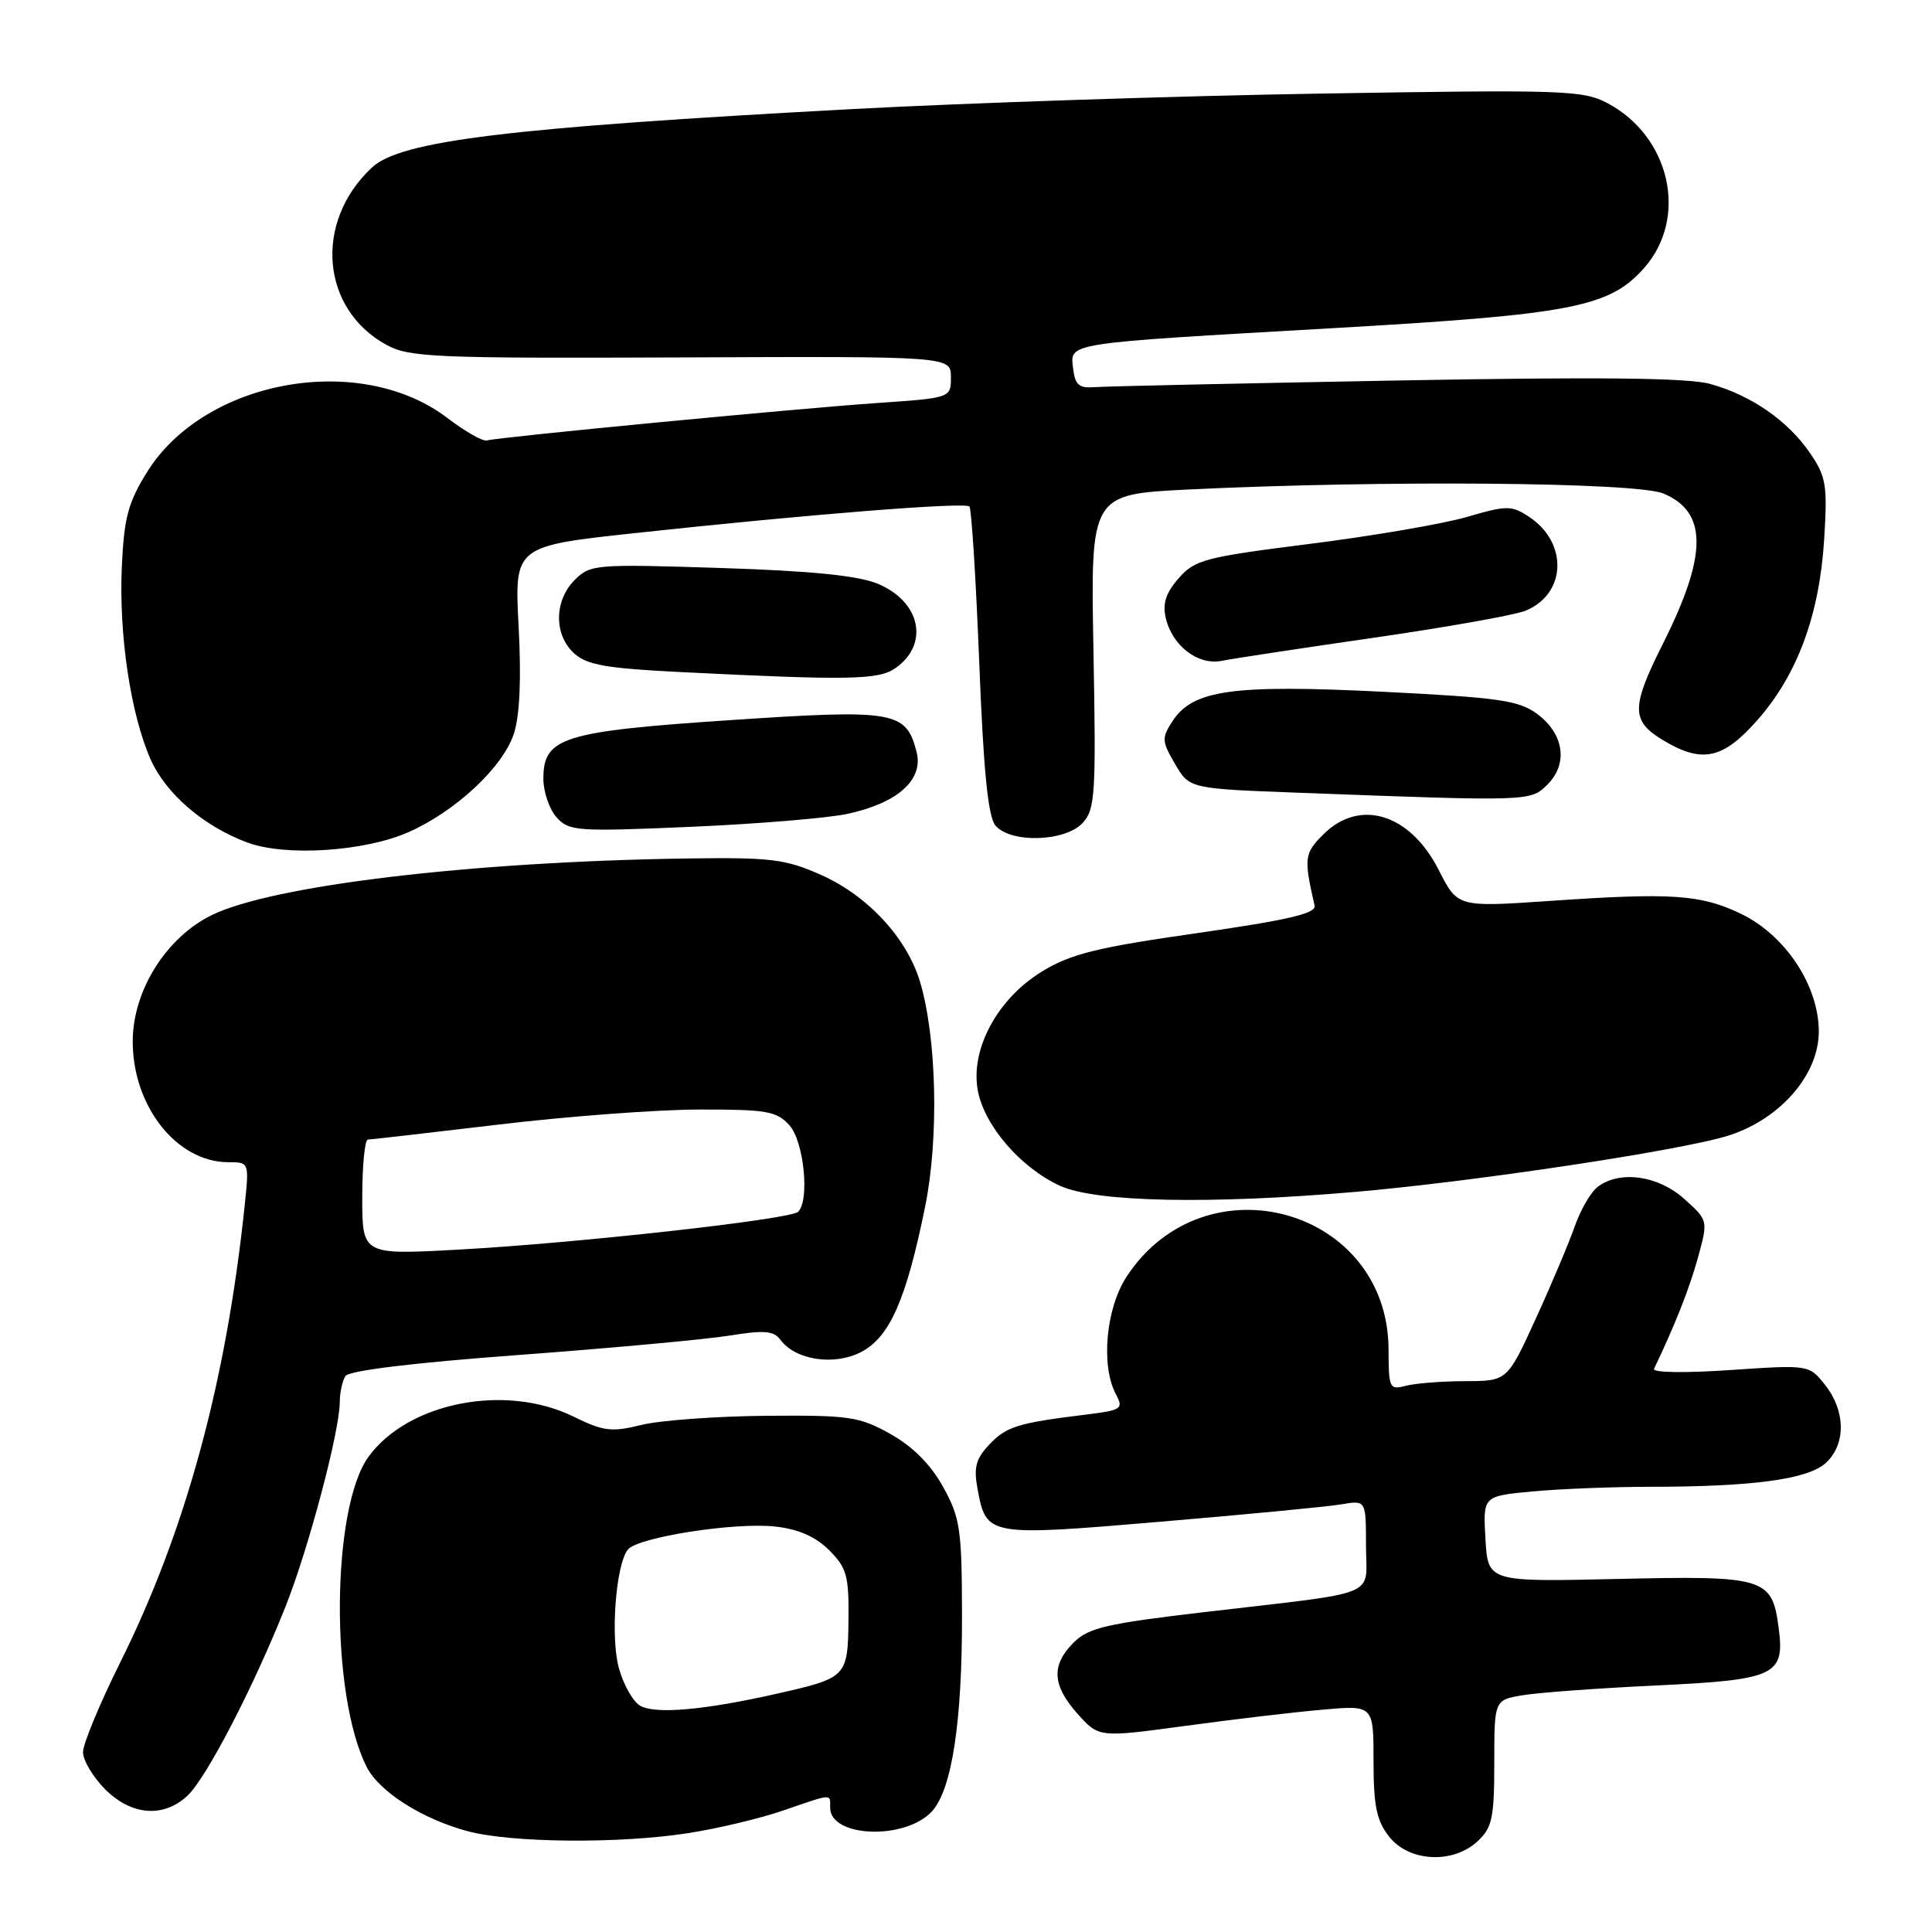 <?xml version="1.0" encoding="UTF-8" standalone="no"?>
<!DOCTYPE svg PUBLIC "-//W3C//DTD SVG 1.1//EN" "http://www.w3.org/Graphics/SVG/1.1/DTD/svg11.dtd" >
<svg xmlns="http://www.w3.org/2000/svg" xmlns:xlink="http://www.w3.org/1999/xlink" version="1.1" viewBox="0 0 256 256">
 <g >
 <path fill="currentColor"
d=" M 195.81 243.96 C 197.72 242.18 198.00 240.87 198.00 233.59 C 198.00 225.26 198.00 225.26 201.75 224.63 C 203.81 224.28 211.73 223.70 219.34 223.34 C 235.35 222.58 236.53 222.02 235.67 215.61 C 234.80 209.06 233.83 208.77 214.33 209.22 C 197.16 209.61 197.16 209.61 196.83 203.92 C 196.50 198.24 196.50 198.24 203.00 197.63 C 206.57 197.29 213.60 197.01 218.60 197.01 C 232.38 197.00 239.61 196.01 241.96 193.82 C 244.60 191.36 244.56 186.98 241.86 183.55 C 239.72 180.83 239.72 180.83 229.23 181.54 C 223.28 181.95 218.93 181.88 219.17 181.38 C 221.97 175.52 223.89 170.64 225.00 166.60 C 226.34 161.70 226.34 161.70 223.16 158.85 C 219.69 155.75 214.65 155.05 211.72 157.25 C 210.80 157.94 209.43 160.30 208.66 162.50 C 207.89 164.70 205.57 170.21 203.49 174.75 C 199.72 183.00 199.72 183.00 194.11 183.01 C 191.02 183.02 187.49 183.30 186.25 183.63 C 184.12 184.20 184.00 183.94 183.99 178.87 C 183.98 160.14 159.76 153.32 149.32 169.10 C 146.54 173.30 145.83 180.94 147.87 184.76 C 148.90 186.69 148.64 186.86 143.74 187.46 C 134.82 188.56 133.32 189.03 131.06 191.44 C 129.29 193.32 129.00 194.46 129.54 197.35 C 130.70 203.55 130.85 203.58 153.83 201.63 C 165.20 200.67 175.96 199.64 177.75 199.33 C 181.00 198.78 181.00 198.78 181.00 204.78 C 181.00 211.80 183.37 210.82 159.52 213.62 C 146.63 215.13 144.22 215.69 142.27 217.64 C 139.26 220.65 139.41 223.31 142.80 227.11 C 145.61 230.24 145.61 230.24 157.05 228.69 C 163.35 227.83 171.54 226.86 175.25 226.54 C 182.00 225.94 182.00 225.94 182.00 233.34 C 182.00 239.30 182.40 241.24 184.07 243.37 C 186.71 246.72 192.53 247.02 195.81 243.96 Z  M 91.18 242.90 C 95.07 242.30 100.74 240.95 103.78 239.90 C 110.42 237.62 110.00 237.65 110.00 239.52 C 110.00 243.51 120.01 243.85 123.51 239.99 C 126.14 237.08 127.50 228.13 127.47 214.00 C 127.45 202.59 127.23 201.11 124.96 197.01 C 123.31 194.04 120.96 191.68 117.99 190.01 C 113.85 187.70 112.56 187.51 101.50 187.60 C 94.90 187.66 87.47 188.20 85.00 188.81 C 81.03 189.79 79.97 189.66 76.00 187.71 C 66.99 183.29 54.12 185.80 48.85 193.00 C 43.88 199.79 43.73 224.62 48.60 234.15 C 50.27 237.42 55.91 241.01 61.95 242.64 C 67.72 244.19 82.02 244.33 91.18 242.90 Z  M 24.83 237.95 C 27.36 235.59 33.68 223.38 37.88 212.76 C 40.92 205.07 44.99 189.71 45.02 185.82 C 45.02 184.55 45.36 182.98 45.77 182.34 C 46.23 181.61 54.69 180.58 68.76 179.54 C 81.00 178.63 93.56 177.48 96.67 176.97 C 101.26 176.23 102.52 176.33 103.41 177.53 C 105.40 180.22 110.50 181.00 114.08 179.16 C 117.89 177.20 120.08 172.22 122.59 159.86 C 124.43 150.78 124.12 137.49 121.91 130.10 C 120.17 124.28 114.98 118.68 108.79 115.93 C 104.07 113.83 102.17 113.60 91.18 113.75 C 62.50 114.16 36.06 117.31 28.01 121.28 C 22.05 124.22 17.66 131.18 17.59 137.81 C 17.50 146.49 23.37 153.99 30.26 154.00 C 33.02 154.00 33.02 154.00 32.42 159.75 C 29.97 183.15 24.59 202.91 15.90 220.34 C 13.21 225.75 11.00 231.07 11.00 232.17 C 11.00 233.26 12.32 235.47 13.92 237.08 C 17.42 240.57 21.64 240.91 24.83 237.95 Z  M 179.50 157.94 C 195.45 156.57 223.34 152.35 229.19 150.42 C 235.98 148.19 241.00 142.36 241.00 136.69 C 241.00 130.62 236.60 123.95 230.72 121.10 C 225.38 118.52 221.55 118.26 205.32 119.38 C 193.14 120.21 193.14 120.21 190.65 115.30 C 186.86 107.81 180.17 105.74 175.34 110.57 C 172.82 113.09 172.75 113.69 174.19 119.99 C 174.43 121.04 170.72 121.90 158.58 123.65 C 145.33 125.54 141.88 126.40 138.08 128.72 C 132.16 132.33 128.54 139.05 129.57 144.53 C 130.45 149.19 135.27 154.76 140.49 157.14 C 145.24 159.29 160.27 159.60 179.50 157.94 Z  M 54.14 110.26 C 60.36 107.51 66.63 101.66 68.08 97.25 C 68.87 94.85 69.09 90.01 68.72 82.99 C 68.16 72.36 68.16 72.36 84.32 70.62 C 107.06 68.16 127.84 66.51 128.45 67.11 C 128.73 67.39 129.31 76.65 129.75 87.68 C 130.31 102.10 130.92 108.19 131.89 109.37 C 133.88 111.77 141.19 111.55 143.48 109.02 C 145.12 107.21 145.24 105.17 144.89 86.27 C 144.50 65.50 144.50 65.50 157.50 64.86 C 183.22 63.61 216.80 63.89 220.40 65.39 C 226.27 67.84 226.26 73.50 220.38 85.23 C 216.14 93.66 216.12 95.50 220.25 98.01 C 225.49 101.21 228.28 100.63 232.88 95.40 C 238.17 89.39 241.08 81.50 241.71 71.50 C 242.16 64.27 241.98 63.17 239.83 60.02 C 236.90 55.74 232.01 52.36 226.60 50.87 C 223.68 50.06 211.74 49.93 185.00 50.42 C 164.38 50.80 146.38 51.19 145.00 51.30 C 142.97 51.46 142.44 51.00 142.19 48.81 C 141.79 45.38 140.89 45.53 176.50 43.49 C 208.34 41.67 213.29 40.71 217.89 35.47 C 223.74 28.81 221.31 18.06 212.98 13.66 C 209.73 11.95 207.18 11.87 175.00 12.40 C 156.03 12.71 128.12 13.64 113.00 14.45 C 67.36 16.90 53.09 18.64 49.28 22.20 C 41.56 29.40 42.51 40.95 51.21 45.70 C 54.22 47.35 57.56 47.49 90.25 47.36 C 126.00 47.21 126.00 47.21 126.00 49.97 C 126.00 52.73 126.00 52.73 116.25 53.40 C 105.25 54.16 66.02 57.93 64.53 58.36 C 63.99 58.52 61.64 57.19 59.30 55.40 C 47.75 46.58 27.14 50.27 19.50 62.53 C 16.97 66.59 16.44 68.57 16.14 75.16 C 15.74 84.10 17.31 94.63 19.95 100.61 C 21.95 105.15 26.99 109.49 32.75 111.63 C 37.79 113.52 48.31 112.84 54.14 110.26 Z  M 112.30 107.84 C 118.92 106.42 122.38 103.34 121.46 99.68 C 120.08 94.21 118.60 93.96 96.77 95.42 C 74.54 96.91 72.00 97.71 72.00 103.19 C 72.00 104.93 72.79 107.22 73.75 108.30 C 75.40 110.14 76.41 110.21 91.50 109.56 C 100.30 109.18 109.66 108.41 112.30 107.84 Z  M 205.06 103.94 C 207.81 101.19 207.23 97.24 203.71 94.62 C 201.25 92.80 198.74 92.44 183.21 91.66 C 163.37 90.68 158.09 91.41 155.39 95.52 C 153.91 97.79 153.93 98.20 155.70 101.23 C 157.61 104.50 157.61 104.50 172.05 105.04 C 202.84 106.20 202.80 106.20 205.06 103.94 Z  M 118.65 88.53 C 123.17 85.37 122.00 79.73 116.33 77.36 C 113.70 76.27 107.62 75.65 95.46 75.26 C 78.86 74.73 78.22 74.78 76.15 76.85 C 73.41 79.59 73.38 84.13 76.08 86.58 C 77.79 88.12 80.37 88.57 90.33 89.06 C 112.61 90.17 116.42 90.09 118.65 88.53 Z  M 182.00 84.51 C 191.62 83.12 200.68 81.51 202.12 80.93 C 207.56 78.72 207.82 71.90 202.59 68.47 C 200.28 66.95 199.67 66.95 194.33 68.51 C 191.15 69.43 181.79 71.03 173.53 72.07 C 159.66 73.82 158.32 74.17 156.18 76.62 C 154.48 78.56 154.02 79.99 154.47 81.89 C 155.34 85.60 158.76 88.20 161.91 87.56 C 163.34 87.27 172.38 85.90 182.00 84.51 Z  M 84.78 225.99 C 83.83 225.41 82.58 223.15 81.99 220.98 C 80.88 216.83 81.60 207.34 83.19 205.33 C 84.49 203.69 97.40 201.67 102.76 202.28 C 105.80 202.62 108.08 203.62 109.87 205.41 C 112.20 207.74 112.49 208.80 112.43 214.61 C 112.34 222.20 112.22 222.33 103.00 224.41 C 93.28 226.62 86.72 227.18 84.78 225.99 Z  M 48.00 158.64 C 48.00 154.44 48.34 151.00 48.75 151.00 C 49.16 150.99 56.92 150.10 66.00 149.02 C 75.08 147.93 87.04 147.03 92.60 147.02 C 101.60 147.00 102.90 147.23 104.60 149.10 C 106.52 151.23 107.31 159.02 105.76 160.57 C 104.76 161.57 76.51 164.72 60.75 165.58 C 48.00 166.28 48.00 166.28 48.00 158.64 Z "/>
</g>
</svg>
